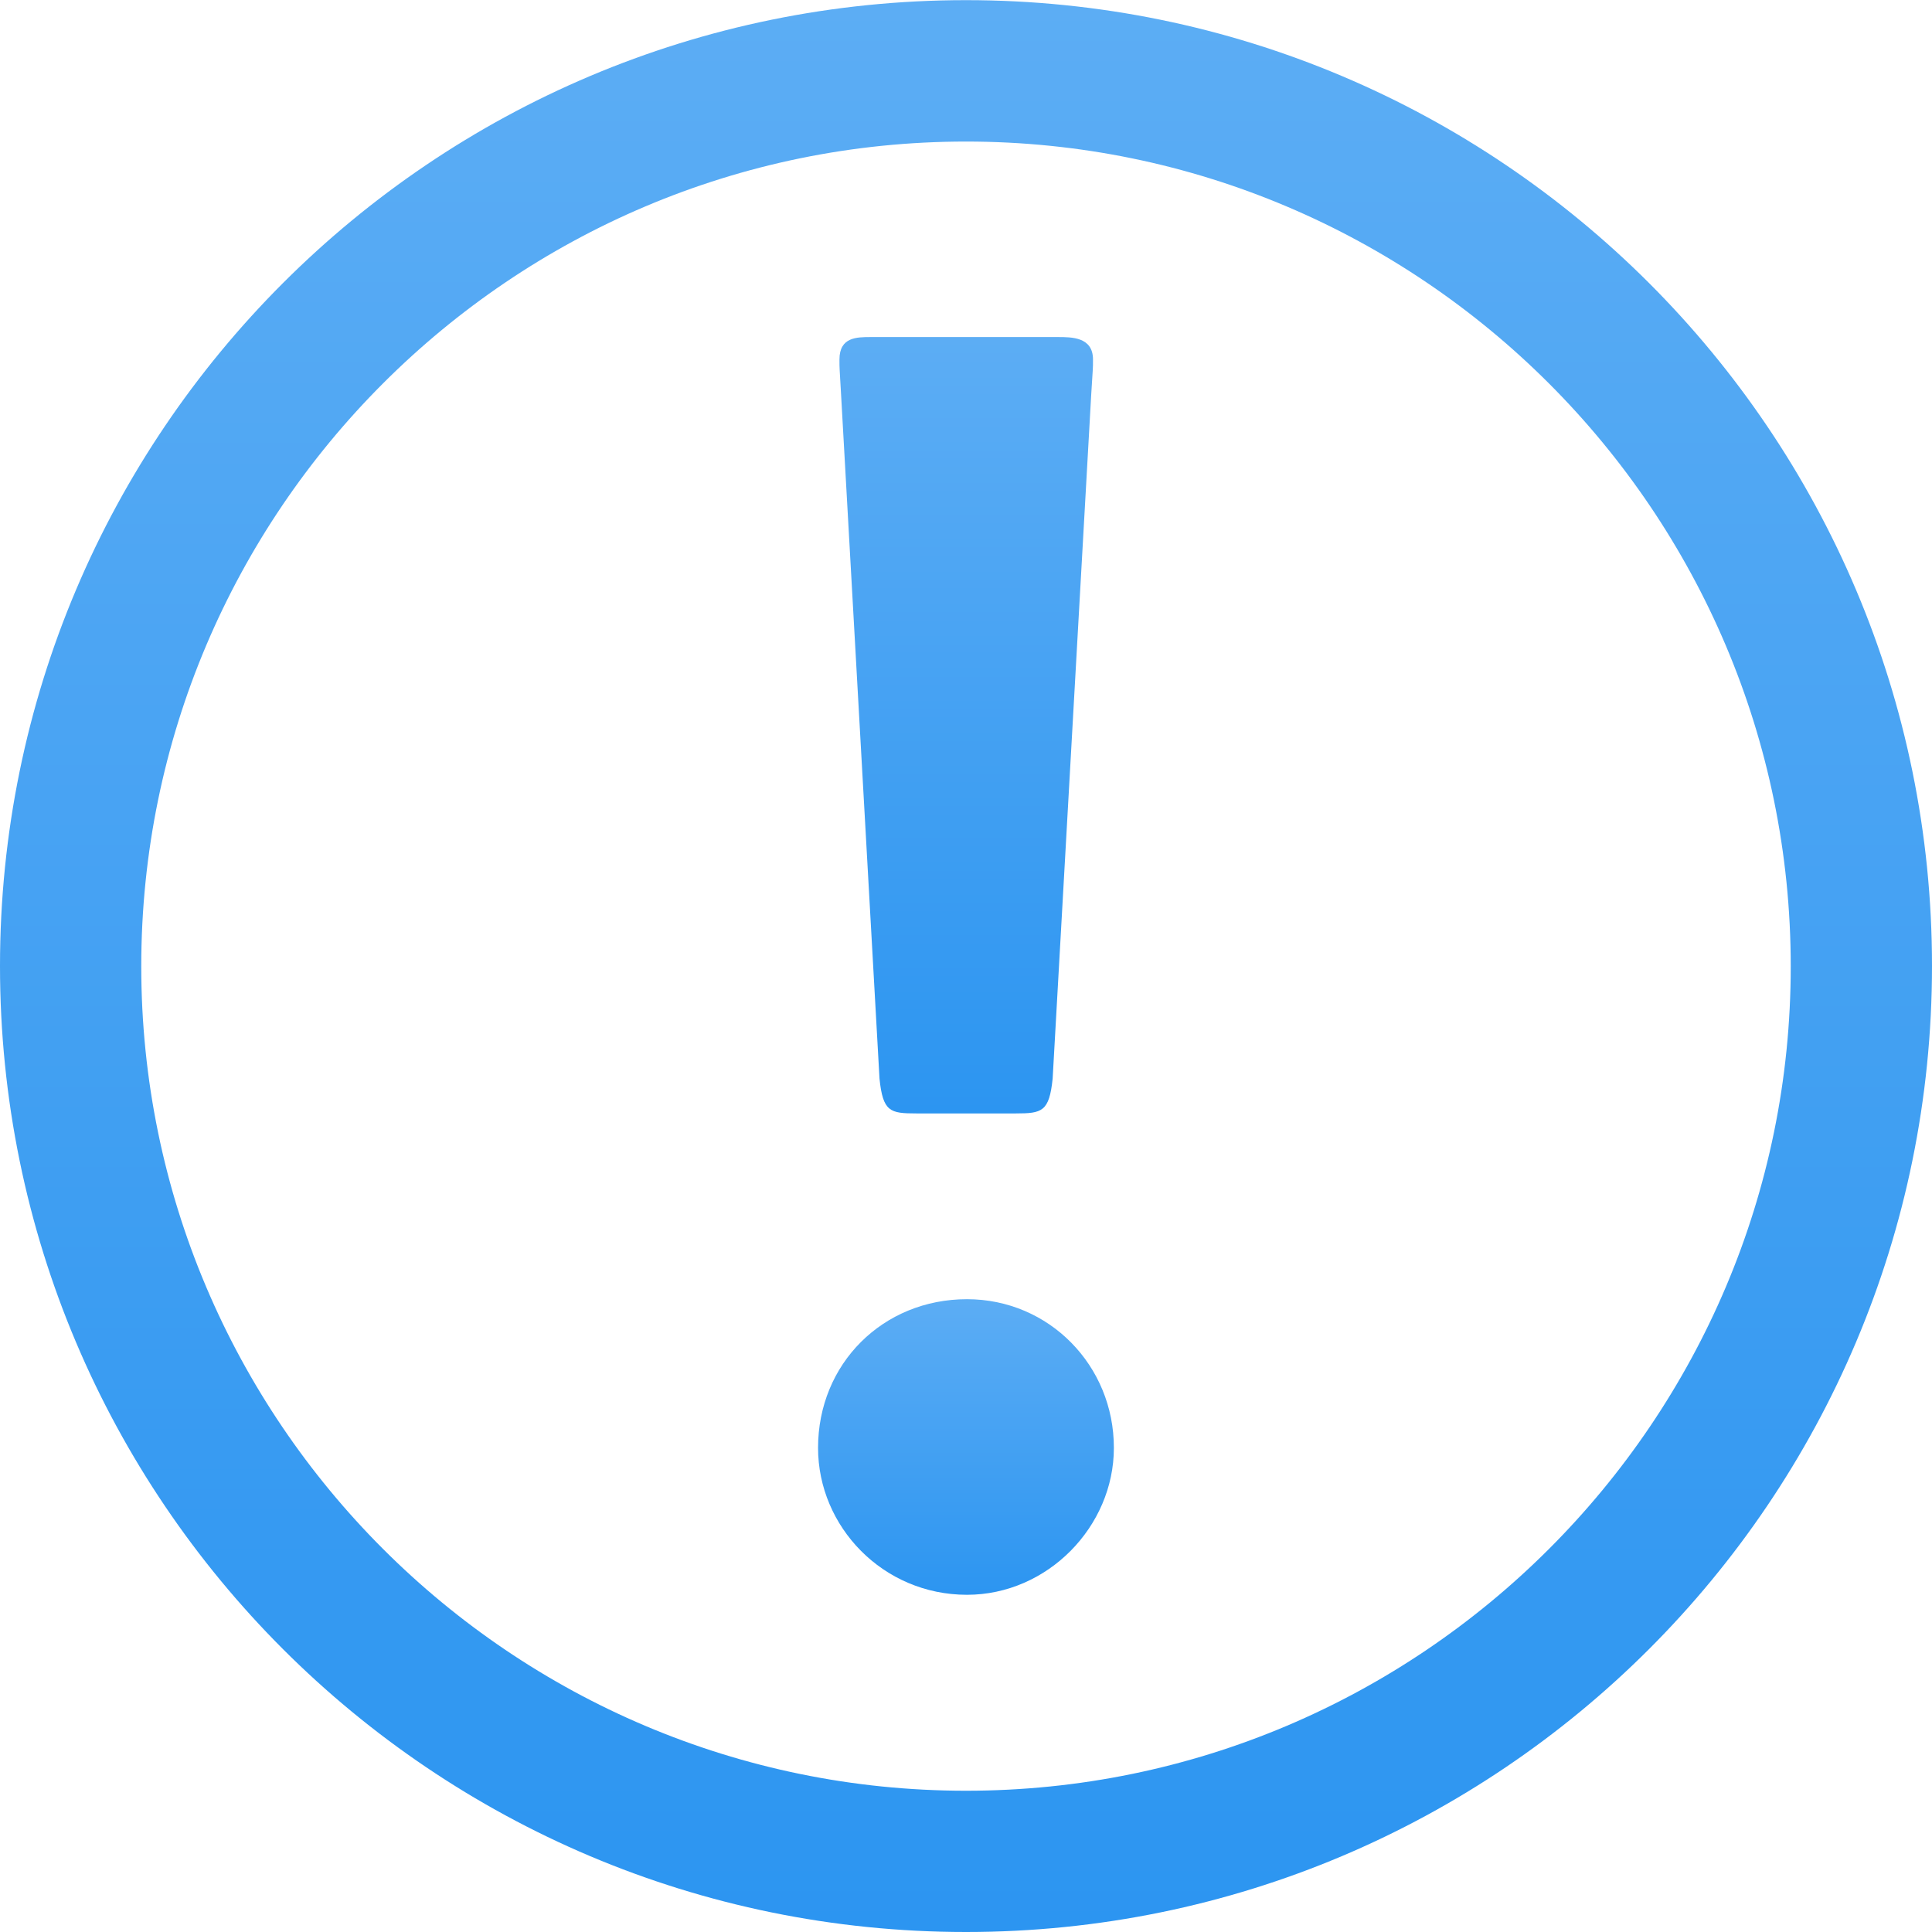 <svg width="26" height="26" viewBox="0 0 26 26" fill="none" xmlns="http://www.w3.org/2000/svg">
<path d="M13 0.002C5.822 0.002 0 5.822 0 13C0 20.182 5.822 26 13 26C20.178 26 26 20.182 26 13C26.002 5.822 20.178 0.002 13 0.002ZM13 24.099C6.881 24.099 1.901 19.123 1.901 13.004C1.901 6.881 6.881 1.905 13 1.905C19.119 1.905 24.099 6.883 24.099 13.004C24.101 19.122 19.119 24.099 13 24.099Z" fill="url(#paint0_linear_475_899)"/>
<path d="M11.836 14.516C11.882 14.962 11.978 14.984 12.331 14.984H13.671C14.024 14.984 14.12 14.96 14.166 14.516L14.685 5.312C14.709 4.911 14.709 4.98 14.709 4.838C14.709 4.536 14.425 4.536 14.237 4.536H11.719C11.53 4.536 11.297 4.536 11.297 4.838C11.297 4.98 11.297 4.911 11.319 5.312L11.836 14.516Z" fill="url(#paint1_linear_475_899)"/>
<path d="M13.013 17.484C11.881 17.484 11.009 18.353 11.009 19.485C11.009 20.544 11.881 21.462 13.013 21.462C14.097 21.462 14.99 20.544 14.99 19.485C14.991 18.378 14.119 17.484 13.013 17.484Z" fill="url(#paint2_linear_475_899)"/>
<defs>
<linearGradient id="paint0_linear_475_899" x1="13" y1="0.002" x2="13" y2="26" gradientUnits="userSpaceOnUse">
<stop stop-color="#5CADF4"/>
<stop offset="1" stop-color="#2C95F1"/>
</linearGradient>
<linearGradient id="paint1_linear_475_899" x1="13.003" y1="4.536" x2="13.003" y2="14.984" gradientUnits="userSpaceOnUse">
<stop stop-color="#5CADF4"/>
<stop offset="1" stop-color="#2C95F1"/>
</linearGradient>
<linearGradient id="paint2_linear_475_899" x1="13" y1="17.484" x2="13" y2="21.462" gradientUnits="userSpaceOnUse">
<stop stop-color="#5CADF4"/>
<stop offset="1" stop-color="#2C95F1"/>
</linearGradient>
</defs>
</svg>
